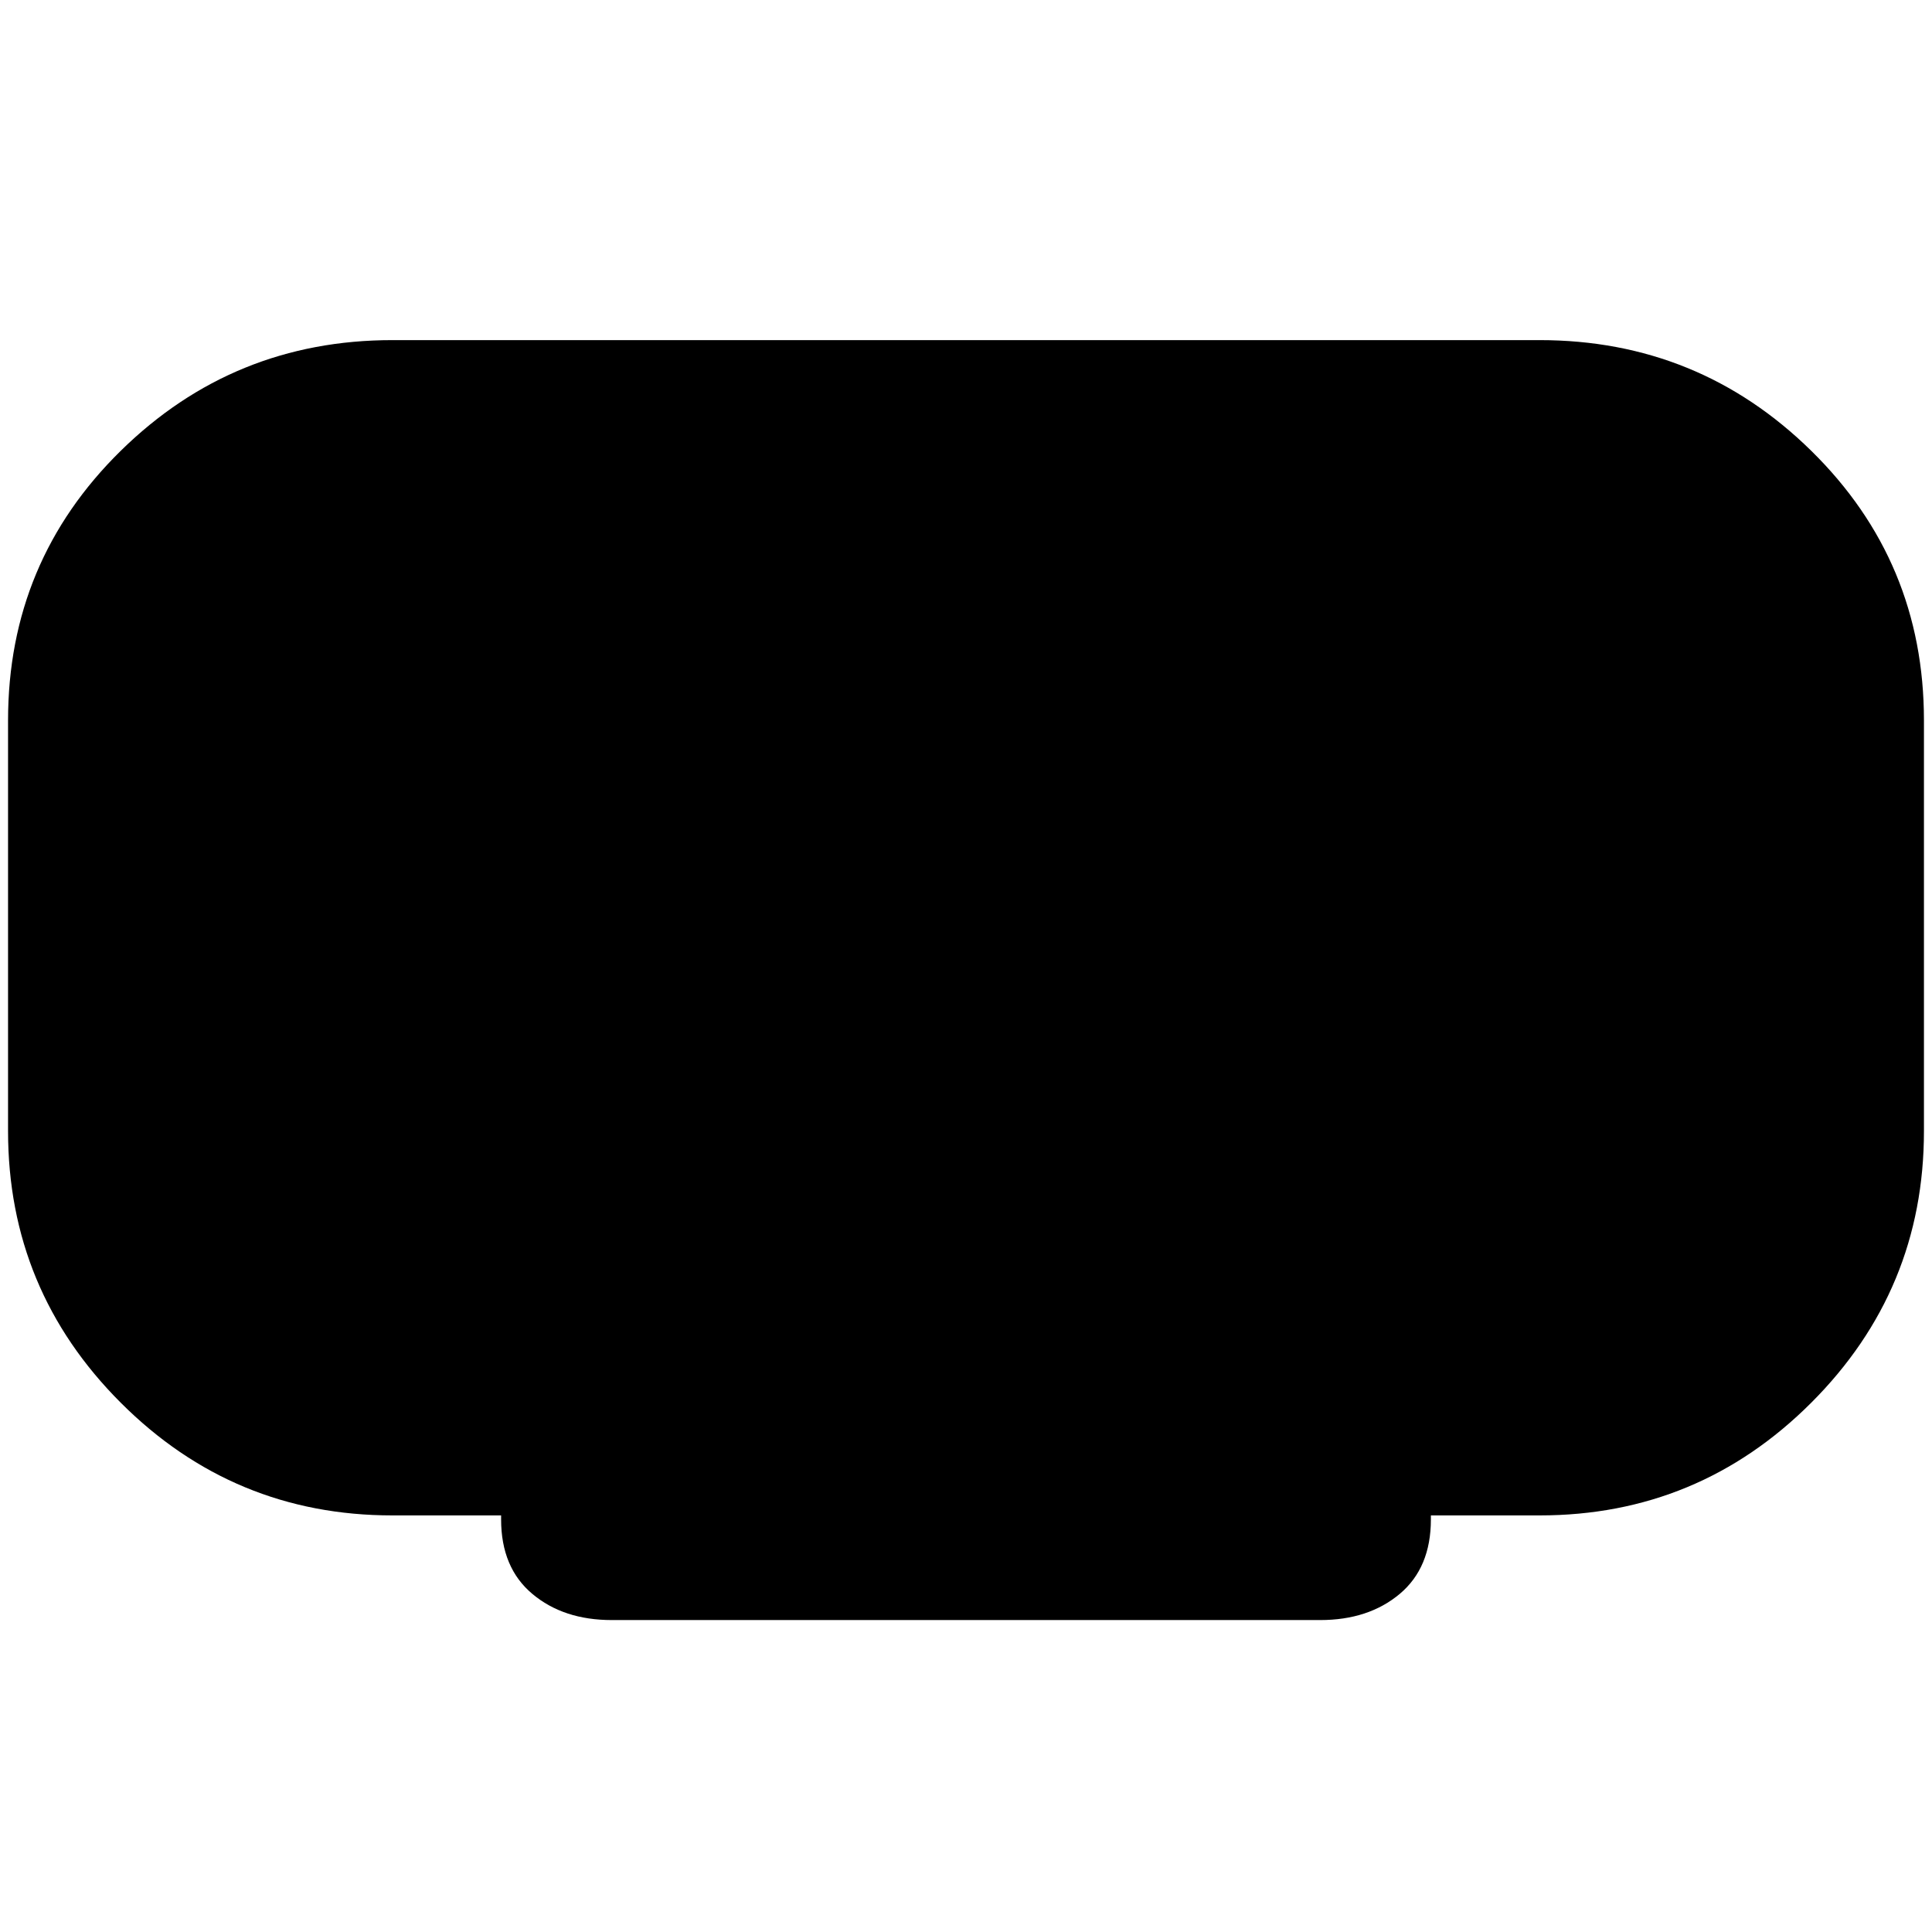 <svg xmlns="http://www.w3.org/2000/svg" height="24" width="24"><path d="M7.6 20.125Q7 20.125 6.613 19.8Q6.225 19.475 6.225 18.875V18.825H4.875Q2.9 18.825 1.5 17.425Q0.1 16.025 0.1 14.05V8.95Q0.1 6.975 1.5 5.6Q2.9 4.225 4.875 4.225H19.125Q21.1 4.225 22.5 5.6Q23.9 6.975 23.9 8.95V14.05Q23.9 16.025 22.5 17.425Q21.1 18.825 19.125 18.825H17.775V18.875Q17.775 19.475 17.388 19.8Q17 20.125 16.4 20.125Z"/></svg>